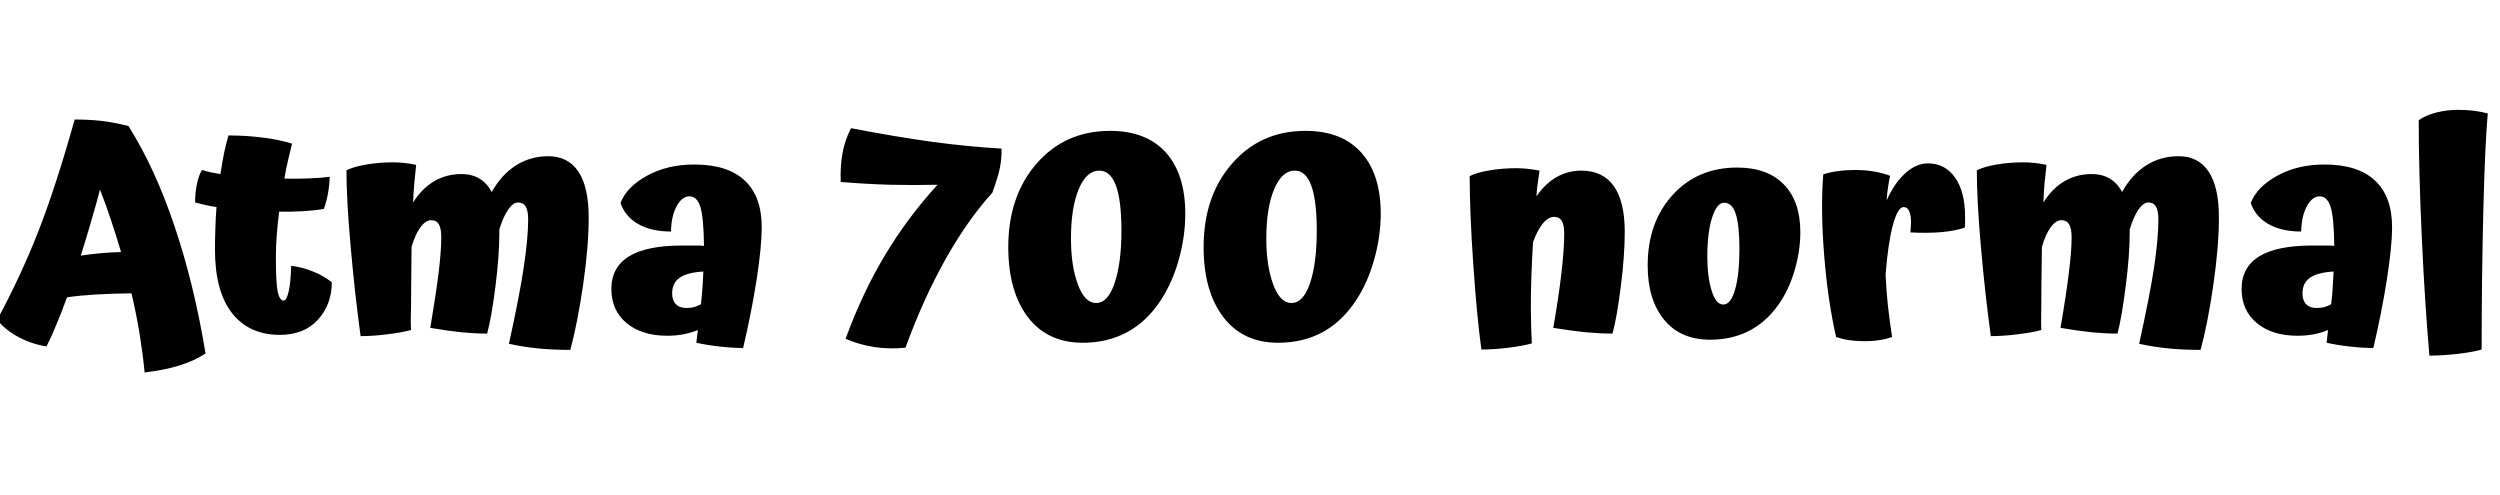 <svg xmlns="http://www.w3.org/2000/svg" xmlns:xlink="http://www.w3.org/1999/xlink" width="196.2" height="38.856"><path fill="black" d="M16.13 27.74L16.13 27.74Q15.29 28.30 14.12 28.67Q12.96 29.04 11.35 29.23L11.35 29.23Q11.21 27.79 10.96 26.22Q10.70 24.65 10.32 23.02L10.32 23.02Q8.78 23.04 7.56 23.11Q6.34 23.18 5.26 23.33L5.26 23.33Q4.87 24.41 4.46 25.39Q4.06 26.38 3.65 27.19L3.65 27.19Q2.47 27 1.43 26.44Q0.38 25.87-0.22 25.10L-0.22 25.10Q1.63 21.67 3 18.18Q4.37 14.69 5.86 9.38L5.86 9.38Q7.03 9.38 7.98 9.49Q8.93 9.60 10.08 9.89L10.08 9.89Q12.17 13.20 13.70 17.76Q15.24 22.32 16.13 27.74ZM7.85 14.88L7.85 14.88Q7.54 16.06 7.15 17.38Q6.77 18.70 6.34 20.06L6.34 20.06Q7.15 19.94 7.93 19.87Q8.71 19.80 9.50 19.78L9.50 19.78Q9.10 18.43 8.69 17.21Q8.28 15.98 7.85 14.88ZM22.85 20.86L22.85 20.86Q23.66 20.95 24.52 21.29Q25.37 21.62 26.04 22.15L26.04 22.15Q26.04 23.88 24.96 25.08Q23.88 26.28 21.96 26.28L21.96 26.28Q19.54 26.28 18.20 24.56Q16.87 22.85 16.87 19.58L16.87 19.58Q16.87 18.82 16.90 17.99Q16.92 17.16 16.99 16.25L16.99 16.25Q16.51 16.18 16.08 16.08Q15.65 15.98 15.31 15.89L15.31 15.89Q15.31 15.12 15.46 14.42Q15.60 13.73 15.86 13.34L15.86 13.34Q16.10 13.42 16.45 13.50Q16.80 13.58 17.30 13.66L17.30 13.66Q17.45 12.67 17.60 11.94Q17.76 11.21 17.93 10.63L17.93 10.63Q19.37 10.63 20.72 10.81Q22.08 10.99 22.92 11.28L22.92 11.28Q22.78 11.86 22.61 12.56Q22.44 13.27 22.32 14.02L22.32 14.02Q23.33 14.04 24.25 14.00Q25.18 13.97 25.87 13.87L25.87 13.87Q25.87 14.42 25.75 15.12Q25.63 15.82 25.42 16.39L25.42 16.39Q24.82 16.51 23.88 16.57Q22.94 16.63 21.91 16.61L21.91 16.61Q21.79 17.52 21.72 18.43Q21.65 19.34 21.65 20.16L21.65 20.16Q21.65 22.18 21.79 22.88Q21.94 23.59 22.27 23.59L22.27 23.59Q22.49 23.59 22.66 22.86Q22.82 22.13 22.85 20.86ZM46.20 17.06L46.20 17.06Q46.20 19.34 45.76 22.38Q45.31 25.42 44.76 27.46L44.76 27.46Q43.37 27.46 42.19 27.34Q41.02 27.22 39.94 26.98L39.94 26.98Q40.78 23.18 41.11 20.93Q41.45 18.67 41.45 17.21L41.45 17.21Q41.45 16.54 41.26 16.21Q41.06 15.89 40.66 15.89L40.66 15.89Q40.27 15.89 39.89 16.44Q39.50 16.99 39.19 18L39.19 18L39.19 18.19Q39.19 20.06 38.88 22.50Q38.57 24.94 38.23 26.18L38.23 26.18Q37.32 26.18 36.24 26.08Q35.16 25.97 33.77 25.73L33.77 25.73Q34.22 23.04 34.43 21.36Q34.63 19.68 34.63 18.60L34.63 18.60Q34.63 17.93 34.44 17.60Q34.25 17.28 33.84 17.28L33.84 17.28Q33.41 17.28 33 17.83Q32.59 18.38 32.30 19.37L32.30 19.37Q32.28 21.29 32.27 22.28Q32.26 23.28 32.26 24.05L32.26 24.05Q32.26 24.22 32.24 24.83Q32.23 25.44 32.26 25.90L32.26 25.90Q31.58 26.09 30.43 26.23Q29.28 26.38 28.30 26.38L28.30 26.38Q27.84 23.02 27.52 19.36Q27.19 15.70 27.19 13.37L27.19 13.37Q27.74 13.08 28.75 12.91Q29.76 12.74 30.82 12.74L30.82 12.74Q31.30 12.74 31.75 12.79Q32.21 12.84 32.66 12.94L32.66 12.94Q32.59 13.56 32.52 14.33Q32.45 15.10 32.42 15.89L32.42 15.89Q33.12 14.78 34.08 14.22Q35.04 13.66 36.22 13.66L36.22 13.66Q37.03 13.66 37.63 14.02Q38.23 14.38 38.59 15.07L38.59 15.07Q39.36 13.70 40.49 12.98Q41.62 12.26 43.03 12.26L43.03 12.26Q44.59 12.26 45.40 13.48Q46.20 14.69 46.20 17.06ZM59.78 17.83L59.78 17.83Q59.78 19.34 59.38 21.95Q58.97 24.55 58.32 27.31L58.32 27.31Q57.48 27.31 56.52 27.20Q55.56 27.10 54.65 26.90L54.65 26.90Q54.70 26.50 54.72 26.28Q54.74 26.06 54.77 25.90L54.77 25.90Q54.26 26.11 53.66 26.23Q53.06 26.35 52.37 26.35L52.37 26.35Q50.38 26.35 49.18 25.36Q47.98 24.36 47.98 22.68L47.98 22.68Q47.98 20.98 49.36 20.12Q50.74 19.27 53.52 19.27L53.52 19.27Q54.43 19.27 54.74 19.27Q55.06 19.27 55.25 19.30L55.25 19.30Q55.22 17.04 54.96 16.22Q54.70 15.41 54.10 15.41L54.10 15.41Q53.52 15.41 53.10 16.19Q52.68 16.97 52.66 18.17L52.66 18.17Q51.12 18.17 50.10 17.59Q49.08 17.02 48.70 15.94L48.70 15.94Q49.15 14.69 50.76 13.80Q52.37 12.91 54.48 12.91L54.48 12.91Q57.10 12.91 58.44 14.16Q59.78 15.41 59.78 17.83ZM52.75 23.02L52.75 23.02Q52.75 23.57 53.04 23.87Q53.33 24.17 53.88 24.17L53.88 24.17Q54.22 24.17 54.48 24.10Q54.74 24.02 55.01 23.88L55.01 23.88Q55.10 23.04 55.14 22.43Q55.18 21.82 55.20 21.31L55.20 21.31Q53.95 21.38 53.35 21.79Q52.75 22.20 52.75 23.02ZM77.88 15.12L77.88 15.12Q75.94 17.26 74.20 20.35Q72.46 23.45 71.06 27.29L71.06 27.29Q69.79 27.41 68.64 27.24Q67.49 27.07 66.36 26.59L66.36 26.59Q67.70 22.94 69.46 20.02Q71.21 17.09 73.58 14.50L73.58 14.50Q71.71 14.54 69.88 14.50Q68.04 14.45 65.98 14.28L65.98 14.28Q65.93 13.08 66.12 12.02Q66.31 10.97 66.79 10.06L66.79 10.06Q70.37 10.75 73.22 11.14Q76.08 11.52 78.60 11.66L78.60 11.66Q78.62 12.41 78.48 13.13Q78.34 13.85 77.88 15.12ZM79.13 19.39L79.13 19.39Q79.13 15.38 81.36 12.83Q83.59 10.27 87.12 10.27L87.12 10.27Q89.95 10.27 91.49 11.96Q93.02 13.66 93.02 16.78L93.02 16.78Q93.02 18.55 92.51 20.39Q91.99 22.22 91.06 23.62L91.06 23.62Q89.98 25.25 88.44 26.08Q86.90 26.90 84.98 26.90L84.98 26.90Q82.20 26.90 80.66 24.88Q79.13 22.85 79.13 19.39ZM88.01 18.10L88.01 18.10Q88.01 15.74 87.58 14.57Q87.14 13.39 86.28 13.39L86.28 13.39Q85.27 13.39 84.66 14.84Q84.05 16.30 84.05 18.72L84.05 18.72Q84.05 20.86 84.59 22.32Q85.13 23.78 86.02 23.78L86.02 23.78Q86.95 23.78 87.48 22.20Q88.01 20.62 88.01 18.10ZM94.46 19.39L94.46 19.39Q94.46 15.38 96.70 12.83Q98.93 10.27 102.46 10.27L102.46 10.27Q105.29 10.27 106.82 11.96Q108.36 13.66 108.36 16.78L108.36 16.78Q108.36 18.55 107.84 20.39Q107.33 22.22 106.39 23.62L106.39 23.62Q105.31 25.25 103.78 26.08Q102.24 26.90 100.32 26.90L100.32 26.90Q97.54 26.90 96 24.88Q94.46 22.85 94.46 19.39ZM103.34 18.10L103.34 18.10Q103.34 15.74 102.91 14.57Q102.48 13.39 101.62 13.39L101.62 13.39Q100.61 13.39 100.00 14.84Q99.38 16.30 99.38 18.72L99.38 18.72Q99.38 20.86 99.92 22.32Q100.46 23.78 101.35 23.78L101.35 23.78Q102.29 23.78 102.82 22.20Q103.34 20.62 103.34 18.10ZM120.14 24.05L120.14 24.05Q120.14 24.72 120.16 25.38Q120.17 26.04 120.22 26.95L120.22 26.95Q119.54 27.14 118.39 27.29Q117.24 27.43 116.26 27.43L116.26 27.43Q115.90 24.82 115.62 20.71Q115.34 16.61 115.34 13.82L115.34 13.82Q115.90 13.54 116.90 13.37Q117.91 13.20 118.97 13.20L118.97 13.20Q119.45 13.20 119.90 13.25Q120.36 13.30 120.82 13.39L120.82 13.39Q120.70 14.26 120.65 14.64Q120.60 15.02 120.58 15.41L120.58 15.41Q121.27 14.40 122.16 13.90Q123.05 13.39 124.10 13.39L124.10 13.39Q125.78 13.39 126.65 14.60Q127.51 15.82 127.51 18.19L127.51 18.19Q127.51 20.06 127.20 22.50Q126.89 24.94 126.55 26.18L126.55 26.18Q125.62 26.18 124.49 26.08Q123.36 25.97 121.90 25.73L121.90 25.73Q122.30 23.47 122.53 21.52Q122.76 19.56 122.76 18.34L122.76 18.34Q122.76 17.66 122.57 17.34Q122.38 17.02 121.97 17.02L121.97 17.02Q121.51 17.02 121.08 17.54Q120.65 18.07 120.31 19.01L120.31 19.01Q120.22 20.52 120.18 21.78Q120.14 23.04 120.14 24.05ZM129.31 20.83L129.31 20.83Q129.31 17.45 131.27 15.30Q133.22 13.15 136.34 13.15L136.34 13.15Q138.70 13.15 139.99 14.47Q141.29 15.79 141.29 18.22L141.29 18.22Q141.29 19.73 140.82 21.29Q140.35 22.85 139.51 24L139.51 24Q138.55 25.32 137.22 25.99Q135.89 26.66 134.21 26.66L134.21 26.66Q131.88 26.66 130.60 25.09Q129.31 23.52 129.31 20.83ZM136.51 19.54L136.51 19.54Q136.51 17.66 136.22 16.79Q135.94 15.91 135.31 15.91L135.31 15.91Q134.74 15.91 134.36 17.09Q133.99 18.26 133.99 20.16L133.99 20.16Q133.99 21.72 134.33 22.81Q134.66 23.90 135.24 23.90L135.24 23.90Q135.84 23.90 136.18 22.69Q136.51 21.48 136.51 19.54ZM147.98 21.55L147.98 21.55Q148.03 22.73 148.16 23.96Q148.30 25.20 148.49 26.45L148.49 26.45Q147.89 26.66 147.14 26.74Q146.40 26.81 145.51 26.74L145.51 26.74Q145.01 26.69 144.70 26.62Q144.38 26.54 144.10 26.45L144.10 26.45Q143.45 23.64 143.16 20.03Q142.87 16.42 143.09 13.68L143.09 13.68Q143.62 13.51 144.24 13.43Q144.86 13.34 145.56 13.34L145.56 13.34Q146.38 13.34 147.08 13.46Q147.79 13.58 148.34 13.80L148.34 13.80Q148.25 14.16 148.18 14.65Q148.10 15.14 148.06 15.74L148.06 15.74Q148.66 14.38 149.52 13.60Q150.38 12.82 151.30 12.82L151.30 12.82Q152.64 12.82 153.43 13.93Q154.22 15.05 154.22 17.02L154.22 17.02Q154.22 17.35 154.22 17.53Q154.22 17.71 154.20 17.86L154.20 17.86Q153.46 18.12 152.34 18.22Q151.22 18.31 149.93 18.24L149.93 18.24Q149.95 17.88 149.96 17.75Q149.98 17.62 149.98 17.50L149.98 17.50Q149.98 16.90 149.83 16.57Q149.69 16.25 149.40 16.25L149.40 16.25Q148.94 16.25 148.56 17.64Q148.18 19.03 147.98 21.55ZM174.14 17.06L174.14 17.06Q174.14 19.34 173.70 22.38Q173.26 25.42 172.70 27.46L172.70 27.46Q171.31 27.46 170.14 27.34Q168.96 27.22 167.88 26.98L167.88 26.98Q168.72 23.18 169.06 20.93Q169.39 18.67 169.39 17.21L169.39 17.21Q169.39 16.54 169.20 16.21Q169.01 15.89 168.60 15.89L168.60 15.89Q168.22 15.89 167.83 16.44Q167.45 16.99 167.14 18L167.14 18L167.14 18.19Q167.14 20.06 166.82 22.50Q166.51 24.94 166.18 26.18L166.18 26.18Q165.26 26.18 164.18 26.08Q163.10 25.97 161.71 25.73L161.71 25.73Q162.17 23.04 162.37 21.36Q162.58 19.68 162.58 18.60L162.58 18.60Q162.58 17.93 162.38 17.60Q162.19 17.28 161.78 17.28L161.78 17.28Q161.35 17.28 160.94 17.83Q160.54 18.38 160.25 19.37L160.25 19.37Q160.22 21.29 160.21 22.28Q160.20 23.28 160.20 24.05L160.20 24.05Q160.20 24.22 160.19 24.83Q160.18 25.44 160.20 25.90L160.20 25.90Q159.53 26.09 158.38 26.23Q157.22 26.38 156.24 26.38L156.24 26.38Q155.78 23.02 155.46 19.36Q155.14 15.70 155.14 13.37L155.14 13.37Q155.69 13.08 156.70 12.91Q157.70 12.74 158.76 12.74L158.76 12.74Q159.24 12.74 159.70 12.79Q160.15 12.84 160.61 12.94L160.61 12.94Q160.54 13.56 160.46 14.33Q160.39 15.10 160.37 15.89L160.37 15.89Q161.06 14.78 162.02 14.22Q162.98 13.66 164.16 13.66L164.16 13.66Q164.98 13.66 165.58 14.02Q166.18 14.38 166.54 15.07L166.54 15.07Q167.30 13.70 168.43 12.98Q169.56 12.26 170.98 12.26L170.98 12.26Q172.54 12.26 173.34 13.48Q174.14 14.69 174.14 17.06ZM187.73 17.83L187.73 17.83Q187.73 19.34 187.32 21.95Q186.91 24.55 186.26 27.31L186.26 27.31Q185.42 27.31 184.46 27.20Q183.50 27.10 182.59 26.90L182.59 26.90Q182.64 26.50 182.66 26.28Q182.69 26.06 182.71 25.90L182.71 25.90Q182.21 26.11 181.61 26.23Q181.01 26.35 180.31 26.35L180.31 26.35Q178.32 26.35 177.12 25.36Q175.92 24.36 175.92 22.68L175.92 22.68Q175.92 20.98 177.30 20.12Q178.68 19.27 181.46 19.27L181.46 19.27Q182.38 19.27 182.69 19.27Q183.00 19.27 183.19 19.30L183.19 19.30Q183.17 17.04 182.90 16.22Q182.64 15.41 182.04 15.41L182.04 15.41Q181.46 15.41 181.04 16.19Q180.62 16.97 180.60 18.17L180.60 18.17Q179.06 18.17 178.04 17.59Q177.02 17.02 176.64 15.94L176.64 15.94Q177.10 14.69 178.70 13.80Q180.31 12.91 182.42 12.91L182.42 12.91Q185.04 12.91 186.38 14.16Q187.73 15.41 187.73 17.83ZM180.70 23.02L180.70 23.02Q180.70 23.57 180.98 23.87Q181.27 24.17 181.82 24.17L181.82 24.17Q182.16 24.17 182.42 24.10Q182.69 24.02 182.95 23.88L182.95 23.88Q183.05 23.04 183.08 22.43Q183.12 21.82 183.14 21.31L183.14 21.31Q181.90 21.38 181.30 21.79Q180.70 22.20 180.70 23.02ZM194.76 27.43L194.76 27.43Q194.14 27.62 192.90 27.77Q191.66 27.91 190.66 27.91L190.66 27.91Q190.30 23.81 190.06 18.59Q189.82 13.37 189.82 9.43L189.82 9.43Q190.37 9.05 191.20 8.83Q192.02 8.62 192.91 8.62L192.91 8.62Q193.58 8.62 194.14 8.69Q194.69 8.76 195.24 8.90L195.24 8.90Q195.02 11.33 194.89 16.58Q194.76 21.84 194.76 27.43Z"/></svg>